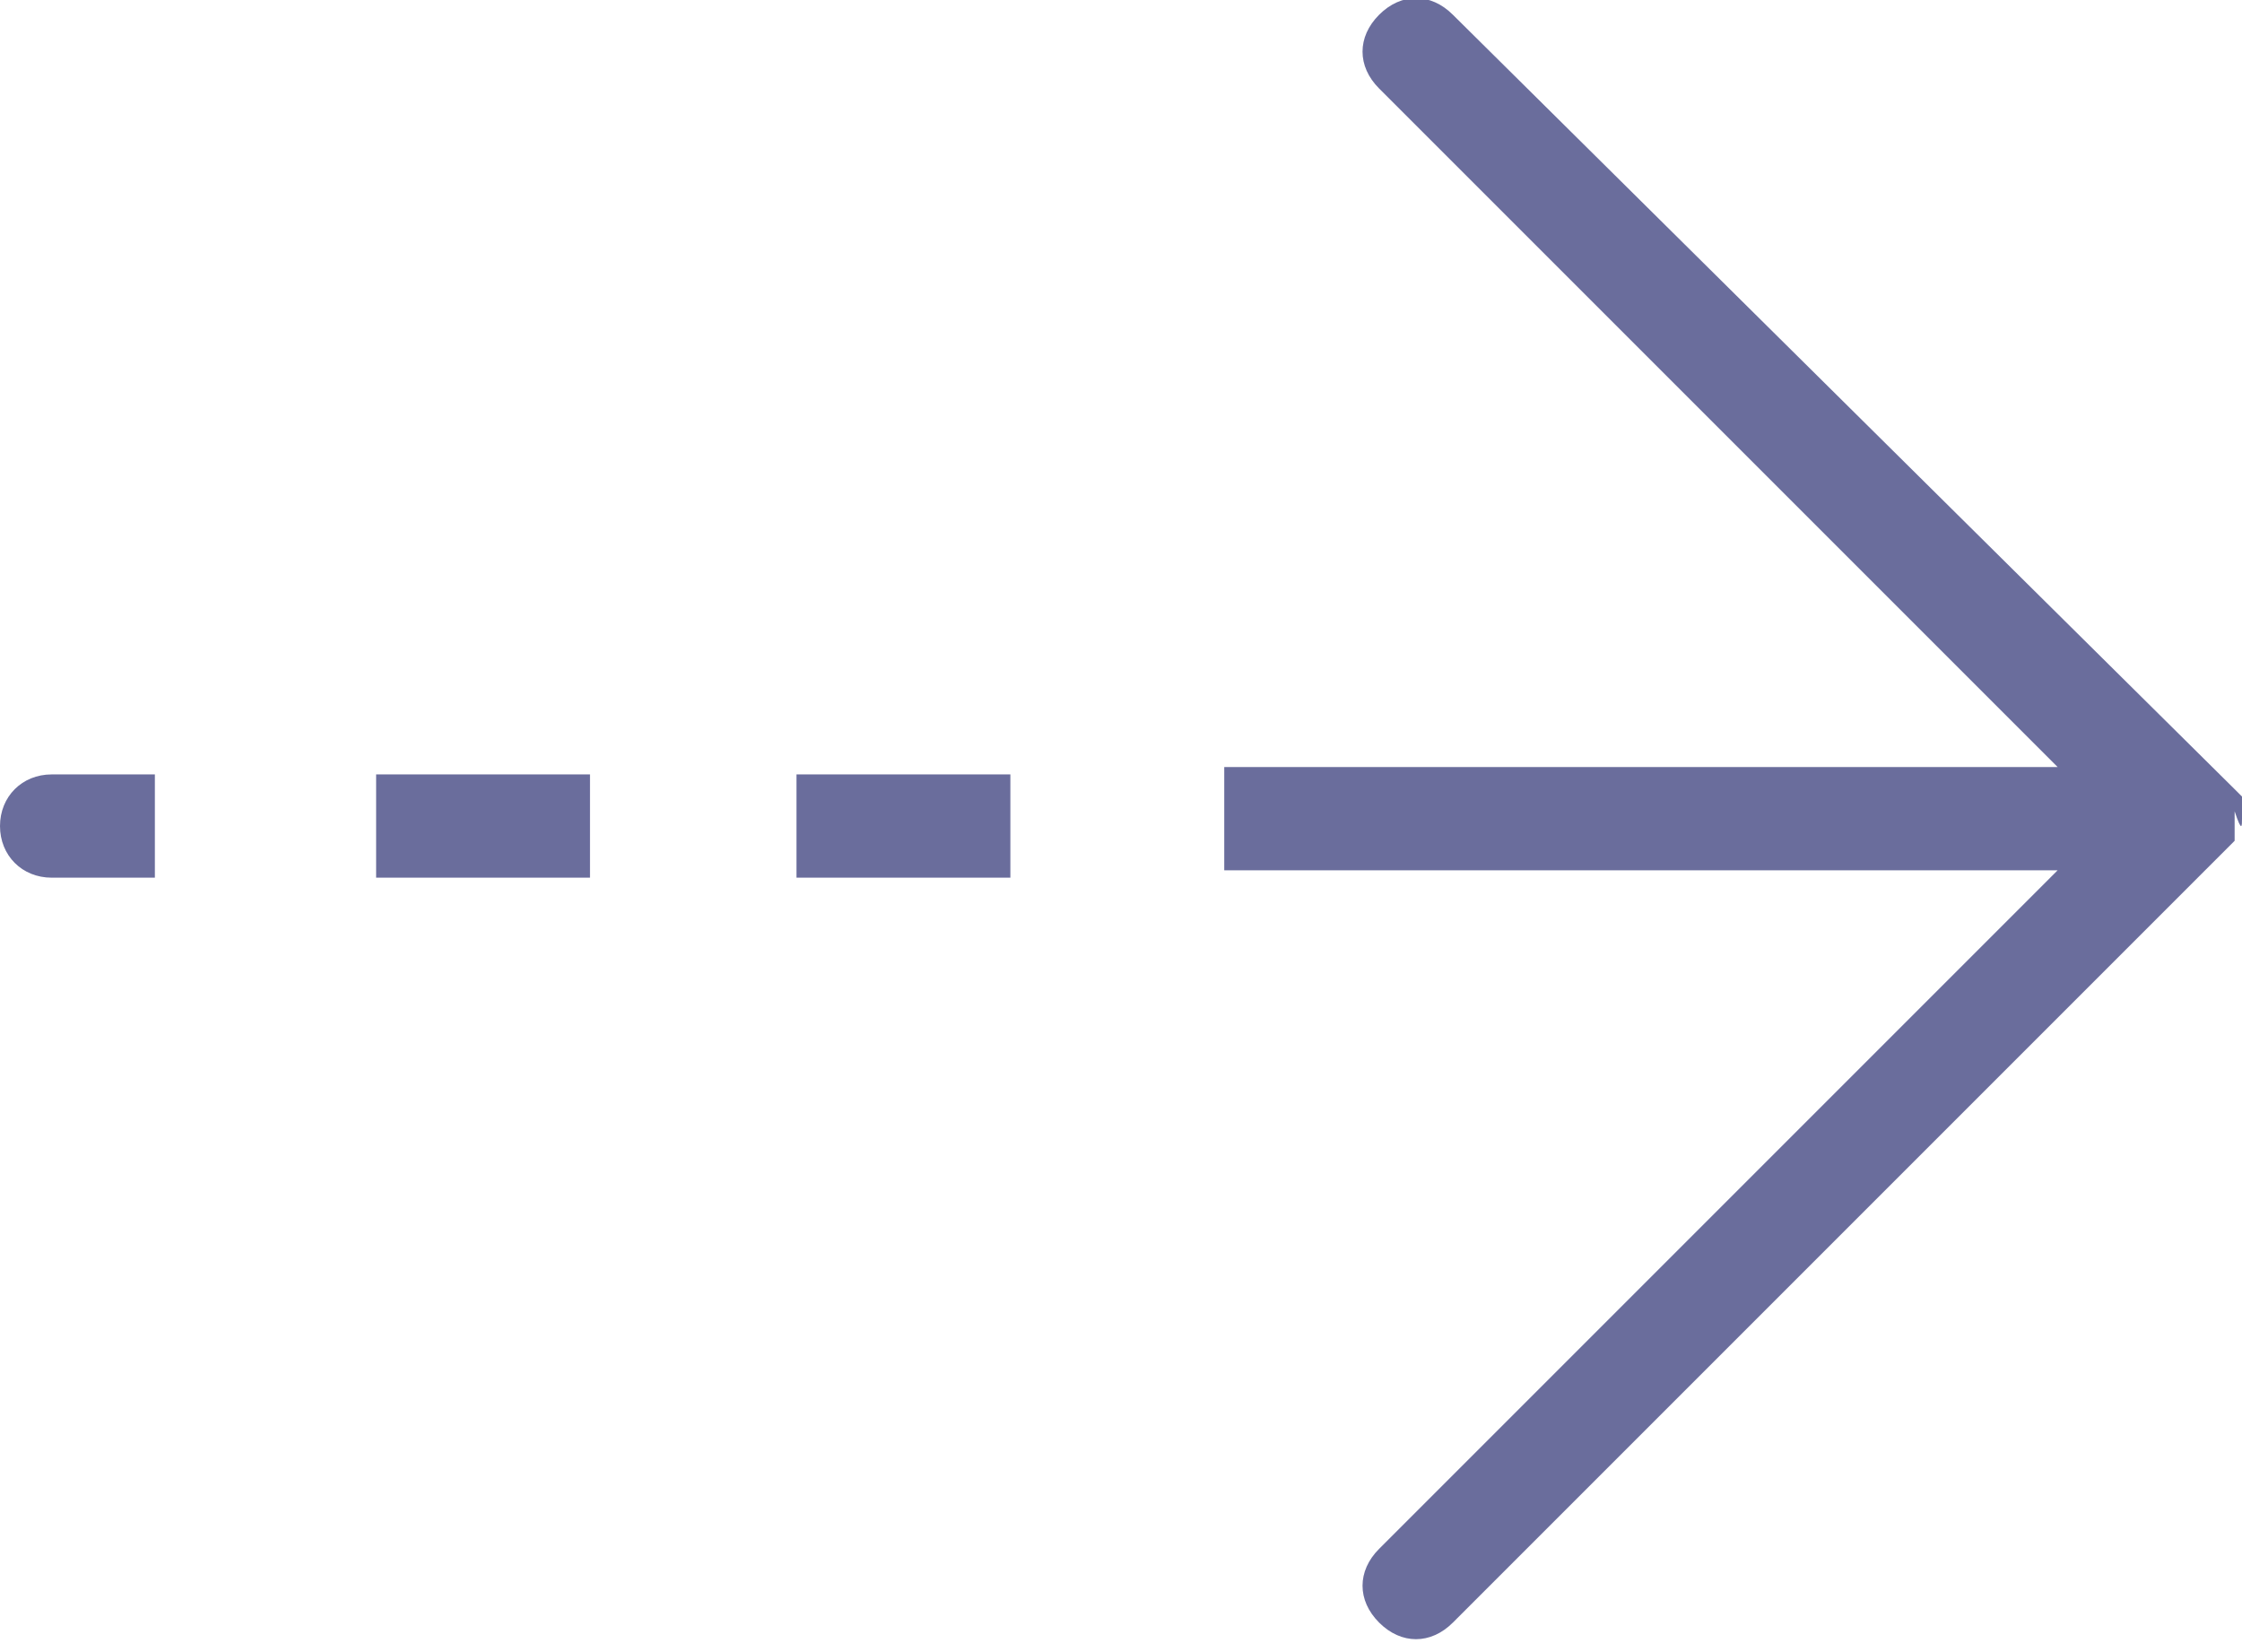 <?xml version="1.0" encoding="utf-8"?>
<!-- Generator: Adobe Illustrator 21.1.0, SVG Export Plug-In . SVG Version: 6.00 Build 0)  -->
<svg version="1.1" id="Capa_1" xmlns="http://www.w3.org/2000/svg" xmlns:xlink="http://www.w3.org/1999/xlink" x="0px" y="0px"
	 viewBox="0 0 30.4 22.4" style="enable-background:new 0 0 30.4 22.4;" xml:space="preserve">
<style type="text/css">
	.st0{fill:#6A6D9C;}
</style>
<path class="st0" d="M10.8,10.5h2.9v1.4h-2.9V10.5z M5.1,11.9H8v-1.4H5.1V11.9z M0,11.2c0,0.4,0.3,0.7,0.7,0.7h1.4v-1.4H0.7
	C0.3,10.5,0,10.8,0,11.2z M30.4,11.1C30.4,11,30.4,11,30.4,11.1c0-0.1,0-0.1,0-0.1c0,0,0,0,0-0.1c0,0,0,0,0-0.1c0,0-0.1-0.1-0.1-0.1
	L19.7,0.2c-0.3-0.3-0.7-0.3-1,0c-0.3,0.3-0.3,0.7,0,1l9.2,9.2H16.6v1.4h11.3l-9.2,9.2c-0.3,0.3-0.3,0.7,0,1c0.3,0.3,0.7,0.3,1,0l0,0
	l10.5-10.5c0,0,0.1-0.1,0.1-0.1c0,0,0,0,0-0.1c0,0,0,0,0-0.1c0,0,0,0,0-0.1c0,0,0,0,0-0.1C30.4,11.3,30.4,11.2,30.4,11.1z"/>
</svg>

